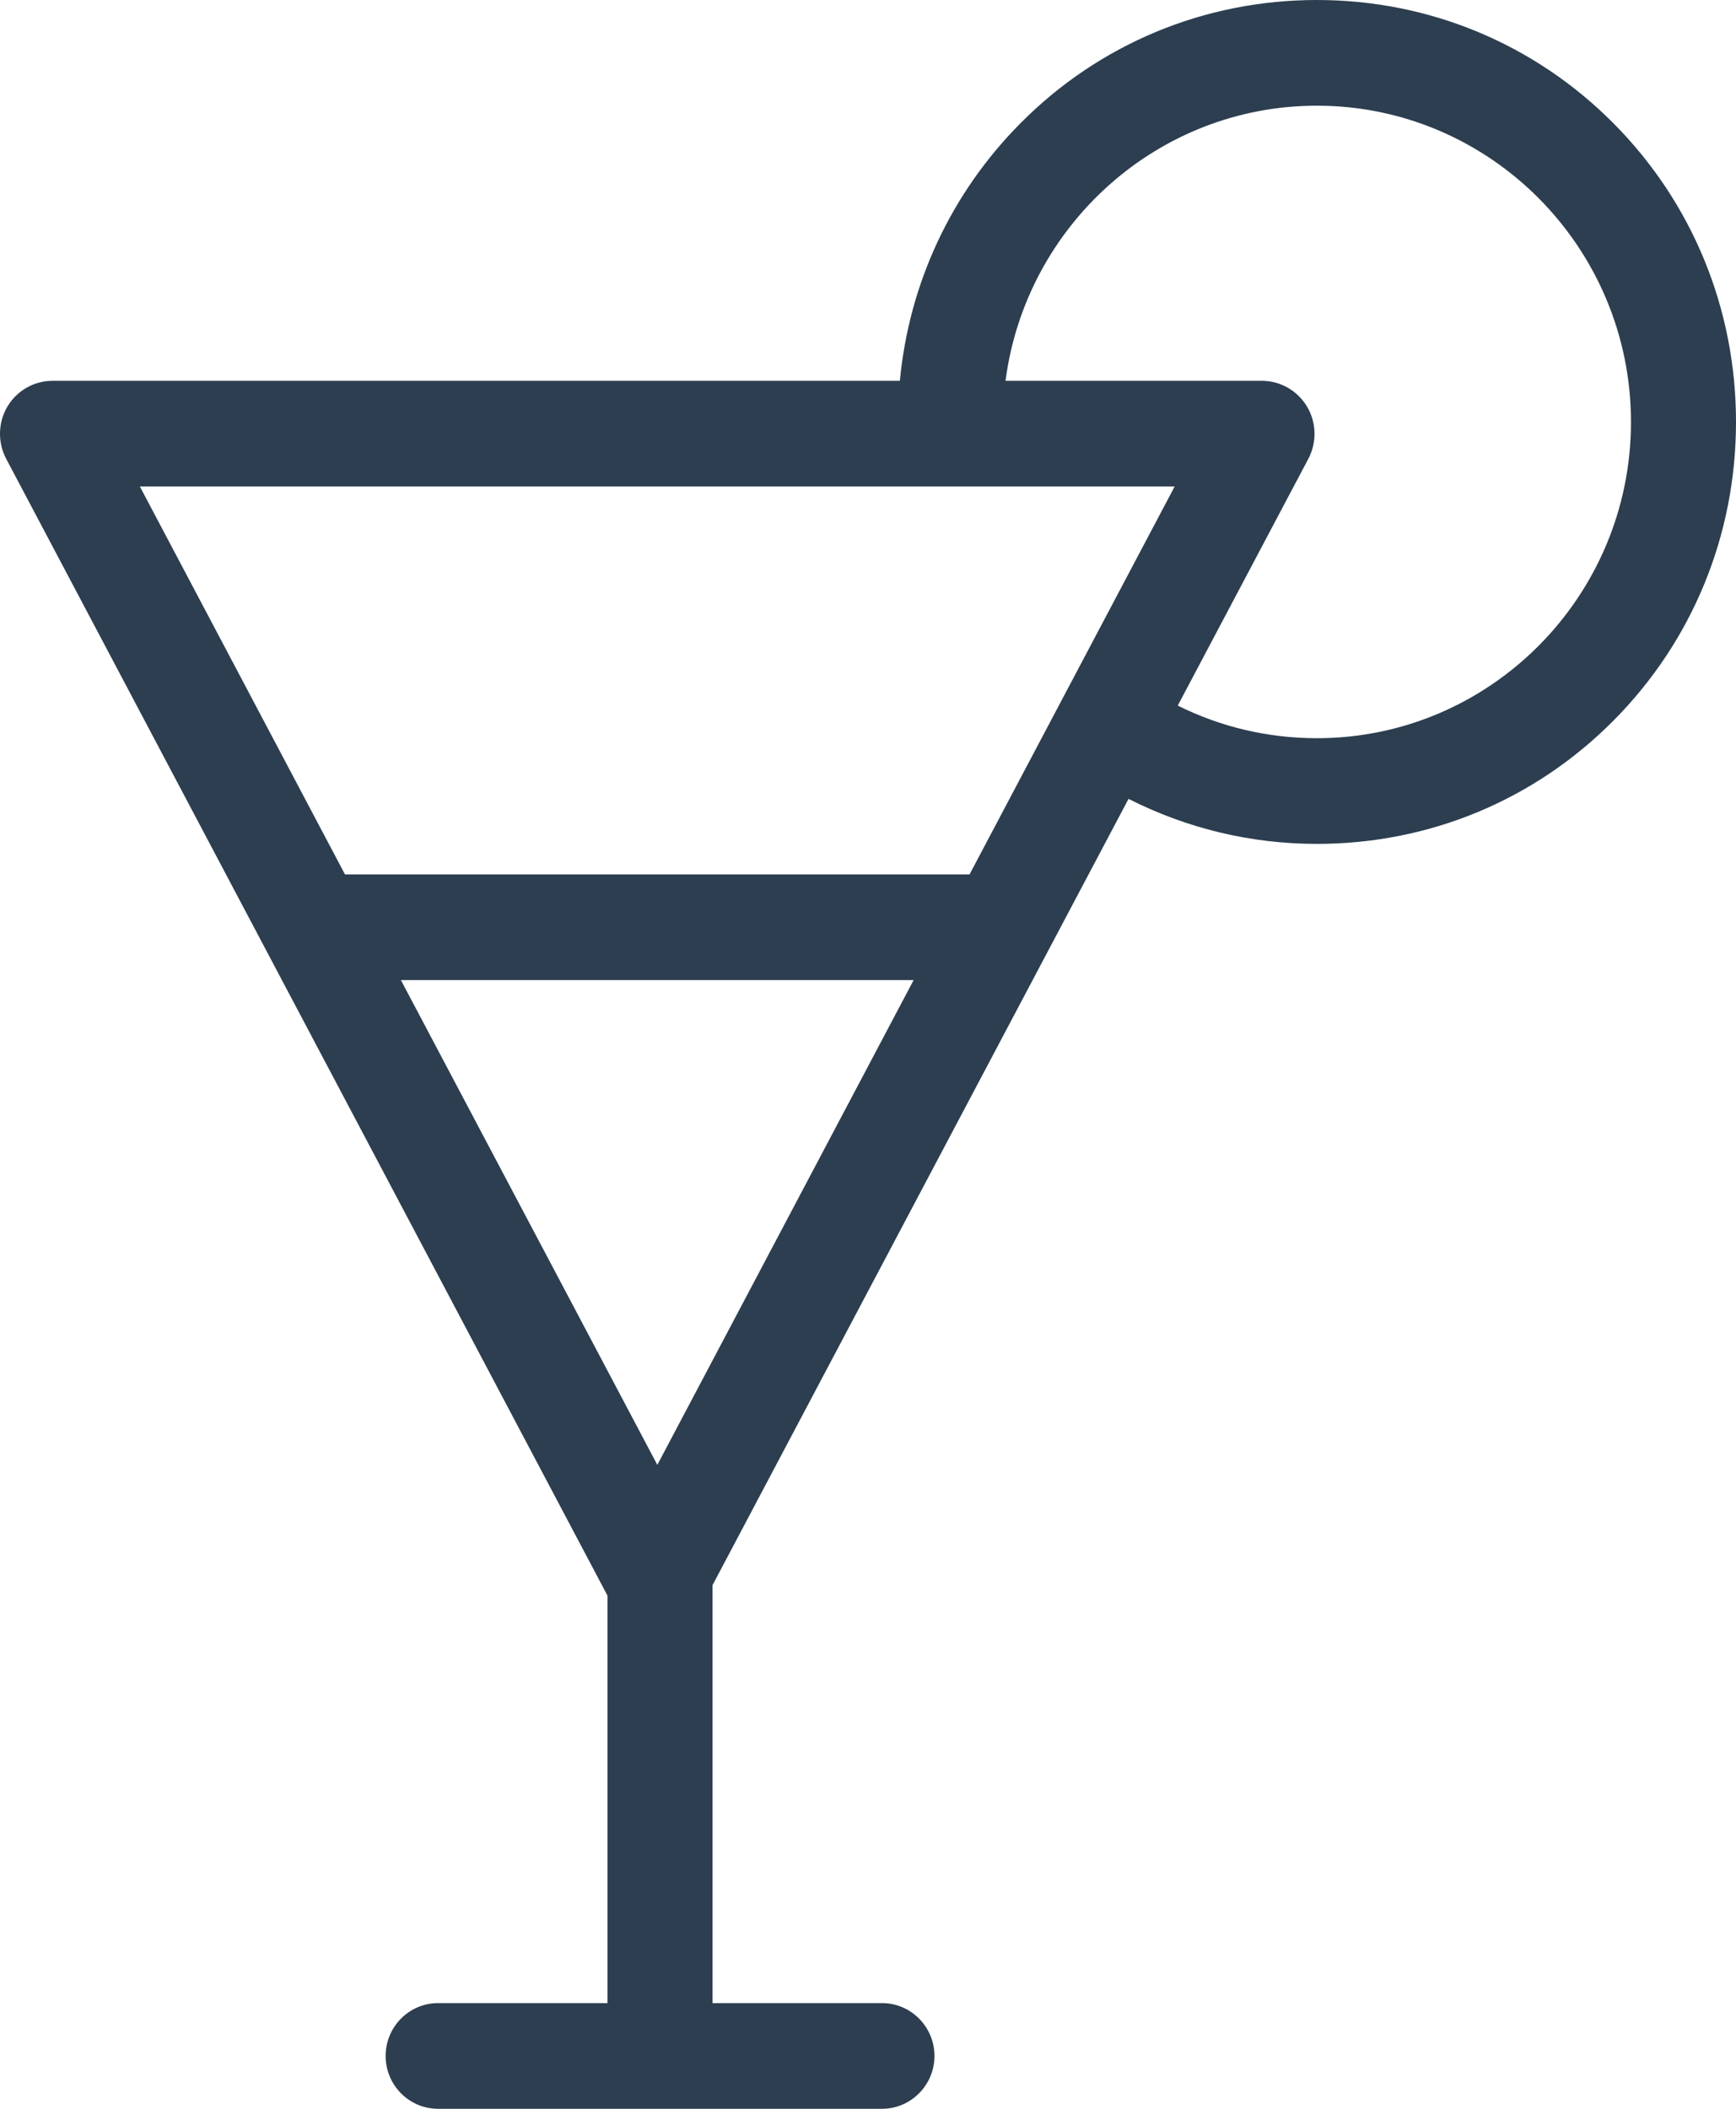 <svg width="14" height="17" viewBox="0 0 14 17" fill="none" xmlns="http://www.w3.org/2000/svg">
<path d="M4.899 12.863V16.148H3.533C3.299 16.148 3.11 16.339 3.11 16.574C3.11 16.809 3.299 17 3.533 17H7.113C7.346 17 7.536 16.809 7.536 16.574C7.536 16.339 7.346 16.148 7.113 16.148H5.746V12.779L9.101 6.44C9.57 6.678 10.087 6.803 10.62 6.803C11.525 6.803 12.375 6.451 13.012 5.809C13.649 5.168 14 4.313 14 3.402C14 2.491 13.649 1.635 13.012 0.994C12.375 0.353 11.525 0 10.62 0C9.715 0 8.865 0.353 8.229 0.994C7.67 1.557 7.331 2.285 7.257 3.07H0.423C0.274 3.07 0.137 3.149 0.06 3.277C-0.016 3.405 -0.02 3.565 0.049 3.697L4.899 12.863ZM3.233 7.901H7.368L5.301 11.809L3.233 7.901ZM10.62 0.852C12.017 0.852 13.153 1.996 13.153 3.402C13.153 4.808 12.017 5.951 10.62 5.951C10.226 5.951 9.845 5.861 9.498 5.688L10.552 3.697C10.621 3.565 10.617 3.405 10.54 3.277C10.464 3.15 10.326 3.07 10.177 3.07H8.109C8.272 1.82 9.335 0.852 10.62 0.852L10.62 0.852ZM9.473 3.922L7.819 7.049H2.782L1.128 3.922H9.473Z" fill="#2C3E50"/>
</svg>
